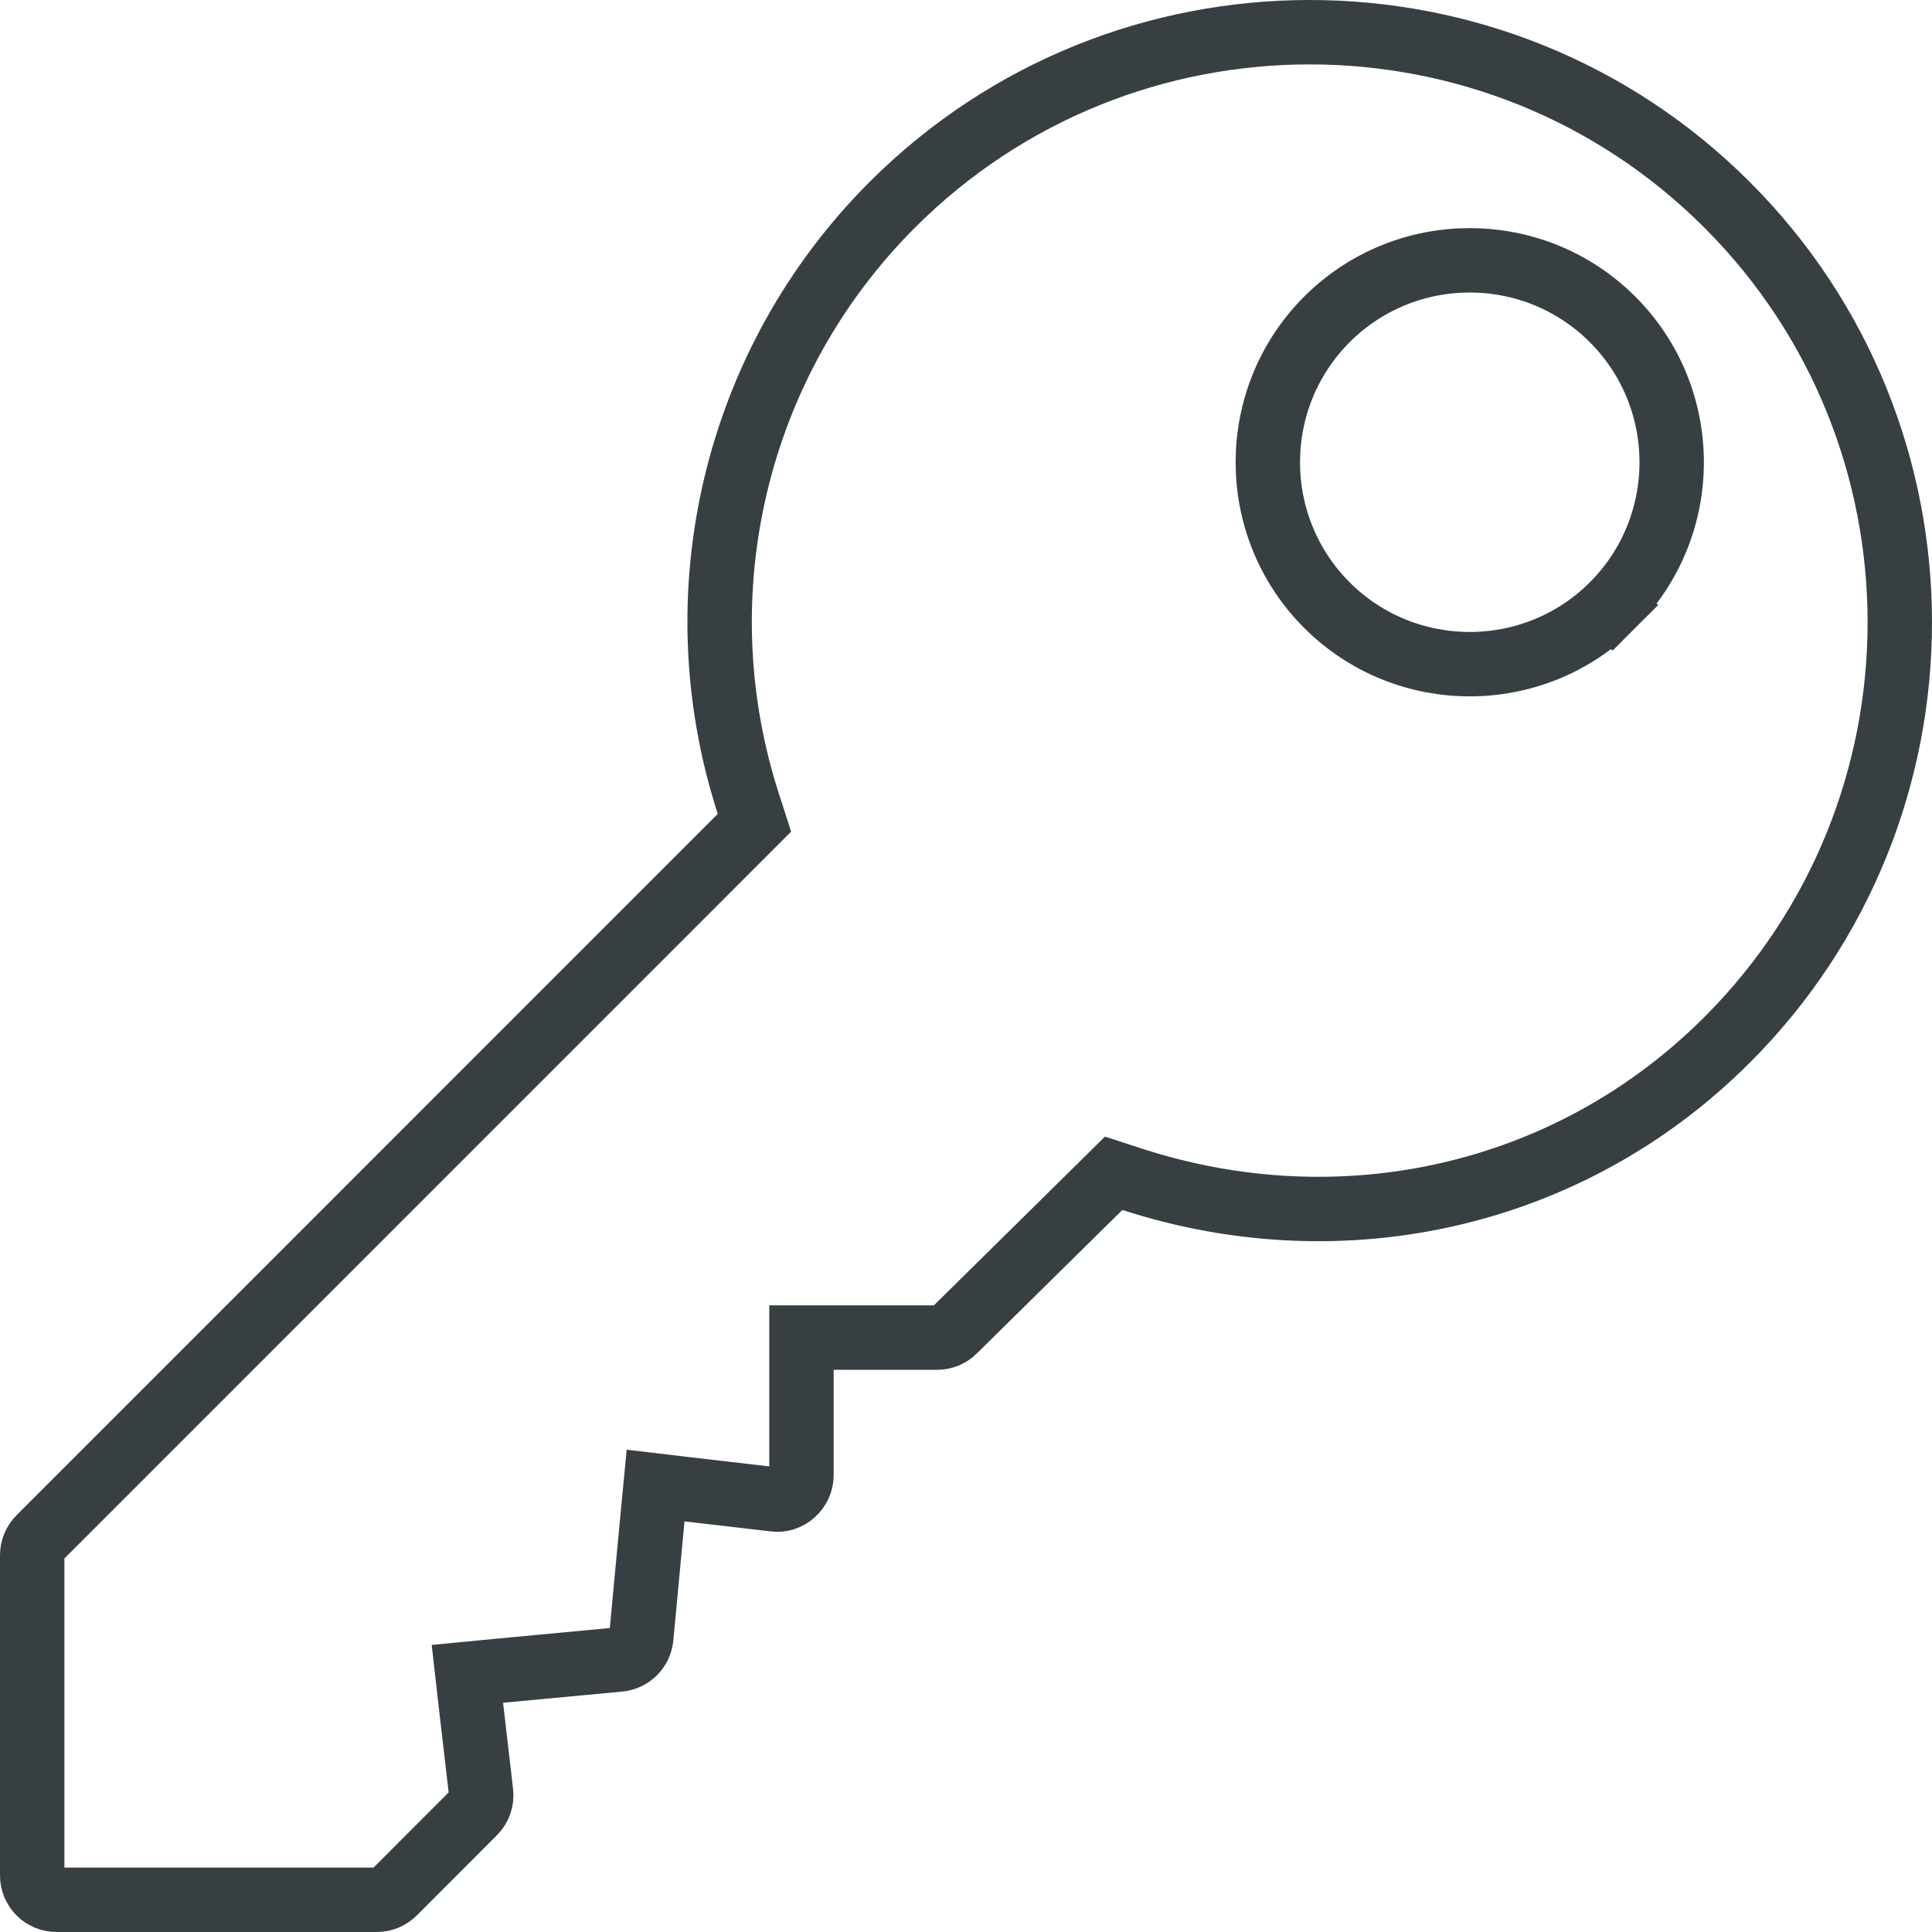 <svg width="24" height="24" viewBox="0 0 24 24" fill="none" xmlns="http://www.w3.org/2000/svg">
<path d="M9.199 10.394L9.372 10.221L9.297 9.988C8.451 7.376 9.13 4.498 11.083 2.545C13.942 -0.315 18.596 -0.315 21.455 2.545C24.315 5.404 24.315 10.058 21.455 12.917L21.455 12.917C19.506 14.868 16.681 15.498 14.065 14.65L13.834 14.575L13.661 14.746L11.857 16.525L11.856 16.527C11.799 16.584 11.722 16.616 11.641 16.616H10.356H9.956V17.016V18.325C9.956 18.41 9.919 18.493 9.854 18.551C9.785 18.613 9.7 18.637 9.625 18.627L9.625 18.627L9.618 18.626L8.55 18.502L8.144 18.454L8.105 18.861L7.966 20.342L7.966 20.342C7.952 20.487 7.838 20.601 7.693 20.615L7.693 20.615L6.212 20.754L5.806 20.793L5.852 21.198L5.976 22.267C5.987 22.359 5.955 22.451 5.889 22.516L5.889 22.516L4.895 23.511C4.895 23.511 4.895 23.511 4.895 23.511C4.838 23.568 4.761 23.6 4.681 23.6H0.703C0.535 23.6 0.4 23.465 0.4 23.297V19.319C0.4 19.239 0.432 19.162 0.489 19.105L9.199 10.394ZM20.032 7.517L19.749 7.234L20.032 7.517C21.011 6.538 21.011 4.947 20.032 3.968C19.053 2.989 17.462 2.989 16.483 3.968C15.505 4.947 15.505 6.538 16.483 7.517C17.462 8.495 19.053 8.495 20.032 7.517Z" stroke="#383F43" stroke-width="0.8"/>
</svg>
